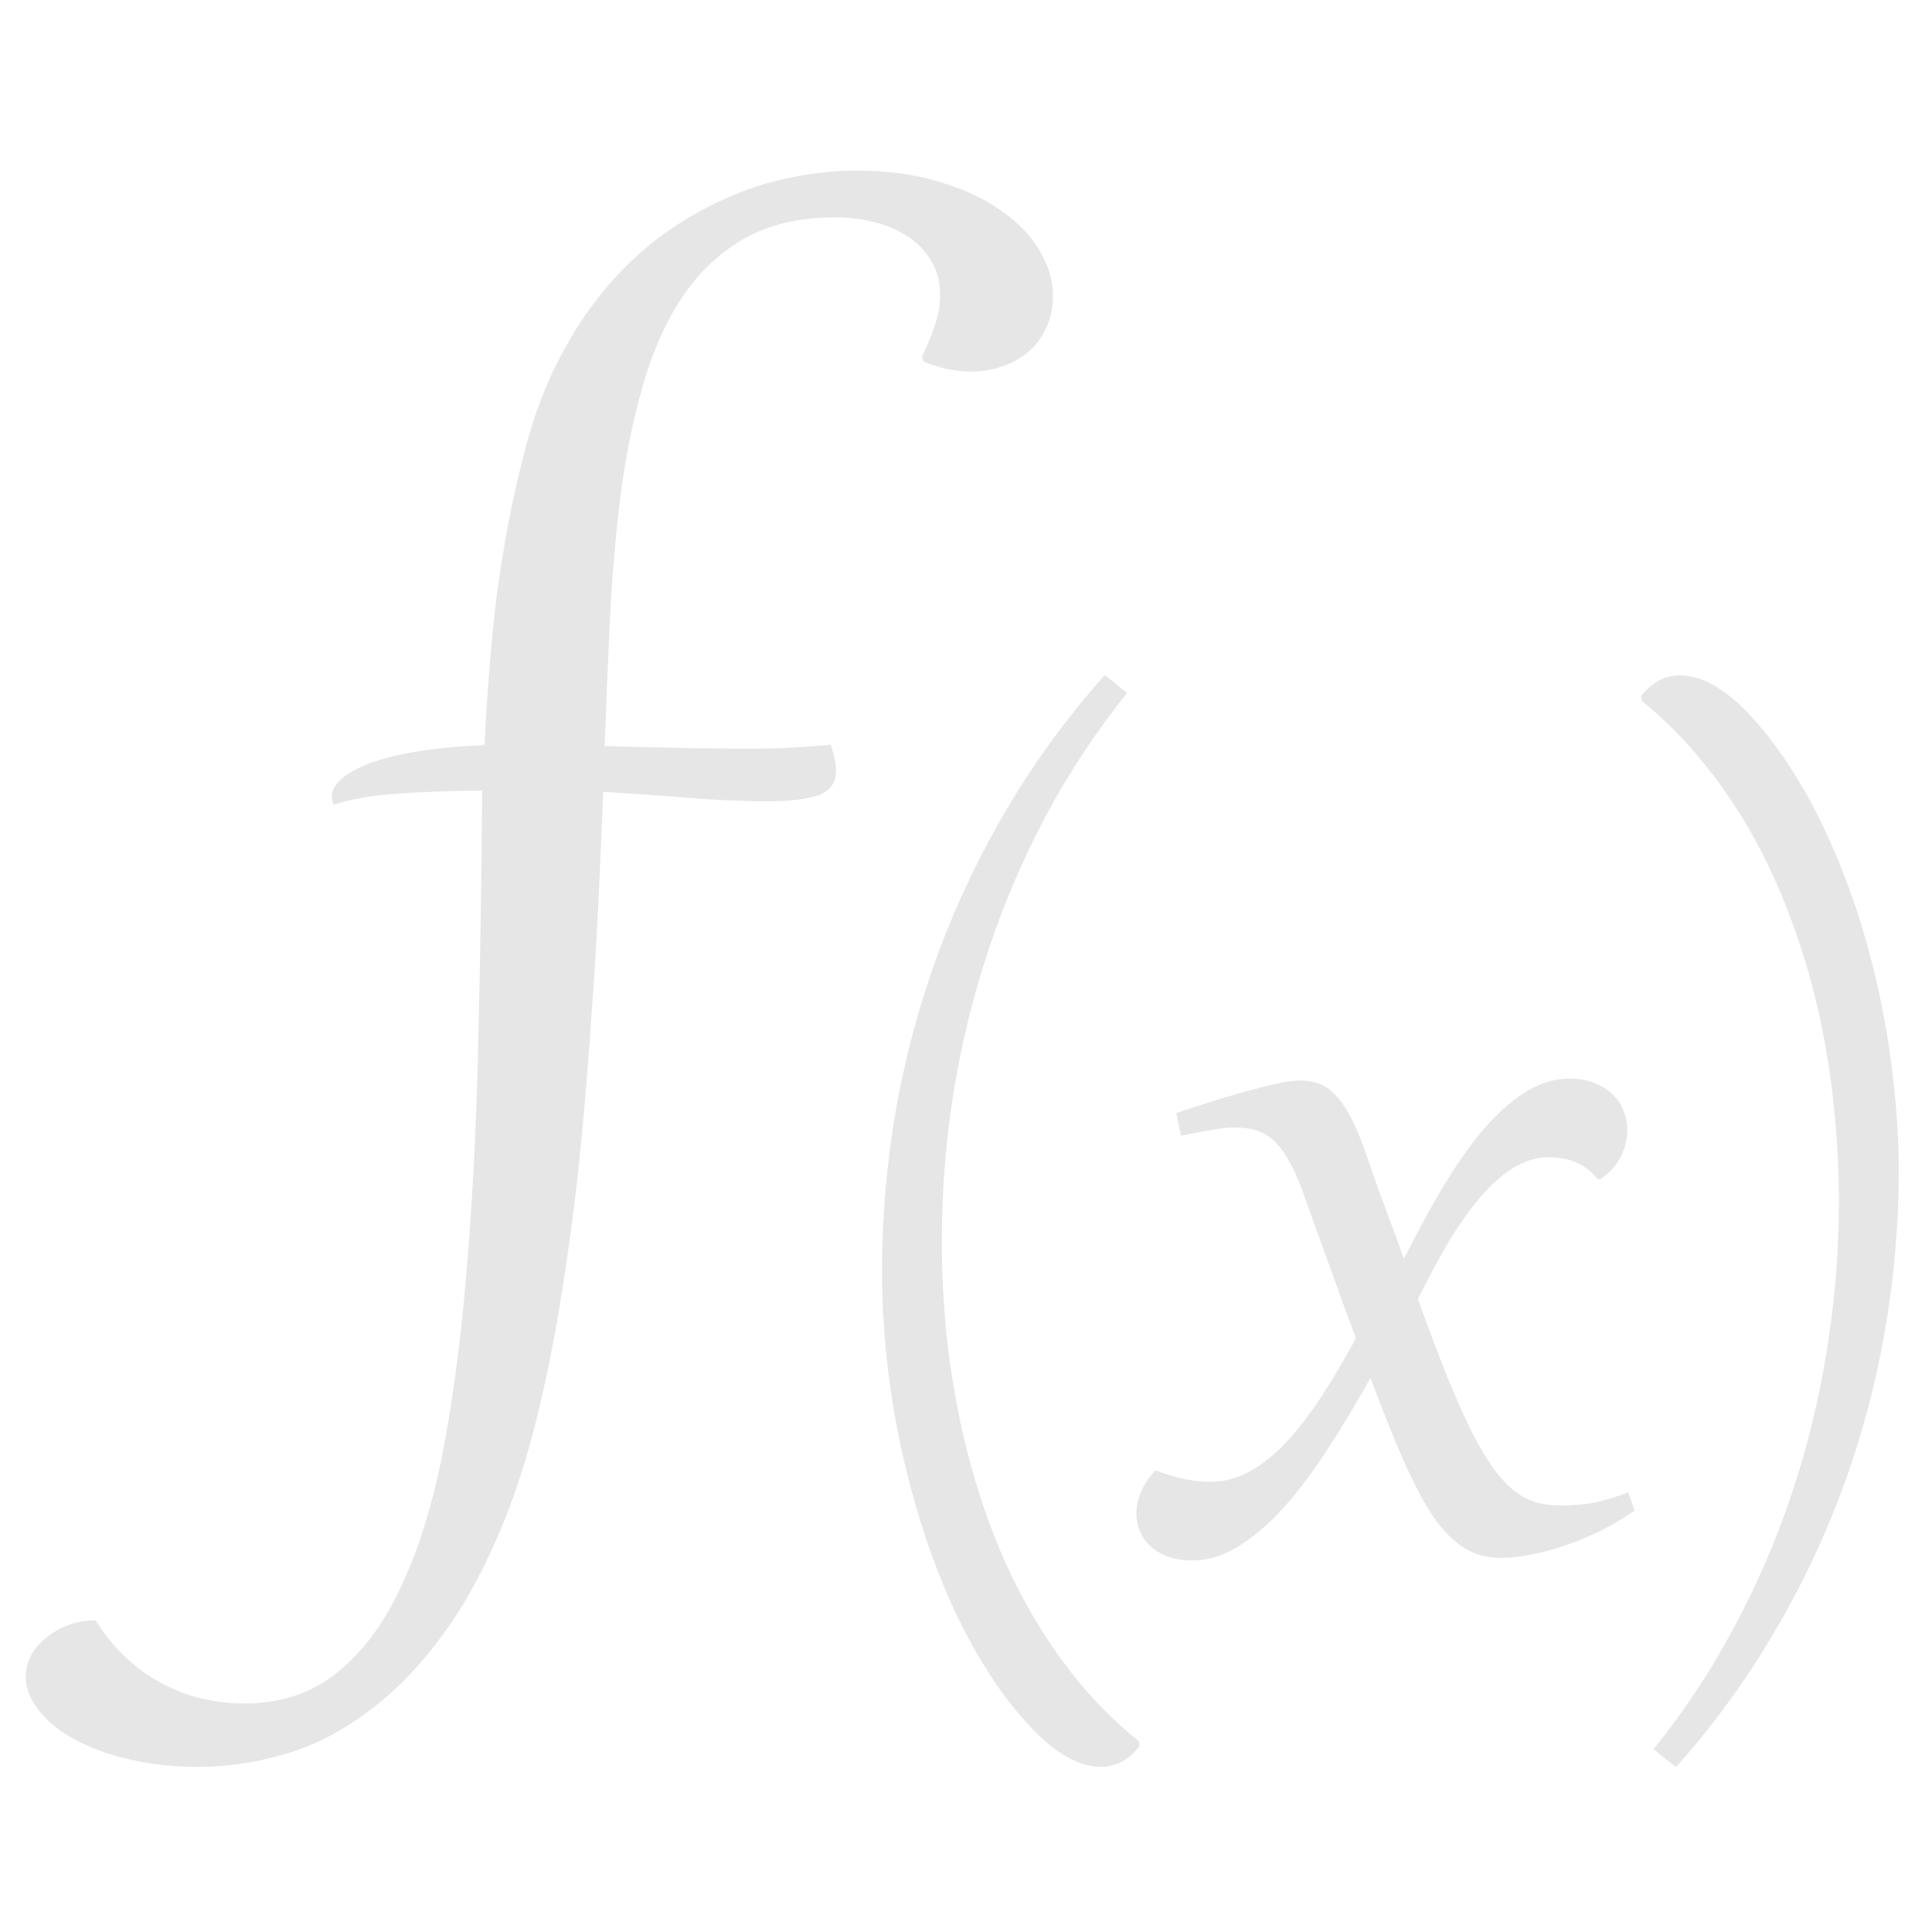 <?xml version="1.0" encoding="UTF-8" standalone="no"?>
<!-- Created with Inkscape (http://www.inkscape.org/) -->

<svg
   width="295"
   height="295"
   id="svg2"
   version="1.1"
   inkscape:version="1.3 (0e150ed6c4, 2023-07-21)"
   sodipodi:docname="function-light.svg"
   inkscape:export-xdpi="83.416573"
   inkscape:export-ydpi="83.416573"
   xmlns:inkscape="http://www.inkscape.org/namespaces/inkscape"
   xmlns:sodipodi="http://sodipodi.sourceforge.net/DTD/sodipodi-0.dtd"
   xmlns="http://www.w3.org/2000/svg"
   xmlns:svg="http://www.w3.org/2000/svg"
   xmlns:rdf="http://www.w3.org/1999/02/22-rdf-syntax-ns#"
   xmlns:cc="http://creativecommons.org/ns#"
   xmlns:dc="http://purl.org/dc/elements/1.1/">
  <defs
     id="defs4" />
  <sodipodi:namedview
     id="base"
     pagecolor="#ffffff"
     bordercolor="#666666"
     borderopacity="1.0"
     inkscape:pageopacity="0.0"
     inkscape:pageshadow="2"
     inkscape:zoom="0.7"
     inkscape:cx="-120"
     inkscape:cy="117.85714"
     inkscape:document-units="px"
     inkscape:current-layer="layer1"
     showgrid="false"
     inkscape:window-width="2560"
     inkscape:window-height="1369"
     inkscape:window-x="-8"
     inkscape:window-y="-8"
     inkscape:window-maximized="1"
     fit-margin-top="0"
     fit-margin-left="0"
     fit-margin-right="0"
     fit-margin-bottom="0"
     inkscape:showpageshadow="2"
     inkscape:pagecheckerboard="0"
     inkscape:deskcolor="#d1d1d1" />
  <g
     inkscape:groupmode="layer"
     id="layer7"
     inkscape:label="Paper"
     style="display:inline;opacity:1"
     transform="translate(44.199,32.293)" />
  <g
     inkscape:label="Layer 1"
     inkscape:groupmode="layer"
     id="layer1"
     transform="translate(-60.651,-197.85)"
     style="display:inline">
    <g
       aria-label="f"
       transform="scale(1.061,0.943)"
       style="font-style:normal;font-weight:normal;font-size:17.048px;line-height:0%;font-family:sans-serif;letter-spacing:0px;word-spacing:0px;fill:#e6e6e6;fill-opacity:1;stroke:none;stroke-width:1.421"
       id="text2985">
      <path
         d="m 144.179,330.604 q 3.468,0.139 6.659,0.208 3.26,0.069 6.035,0.139 2.844,0 5.064,0.069 2.289,0 3.885,0 3.191,0 6.035,-0.208 2.844,-0.208 4.856,-0.416 0.763,2.636 0.763,4.162 0,3.052 -2.567,4.023 -2.497,0.971 -7.283,0.971 -4.786,0 -10.682,-0.486 -5.896,-0.555 -12.972,-1.04 -0.277,8.255 -0.694,17.966 -0.416,9.711 -1.11,20.116 -0.624,10.405 -1.595,21.157 -0.971,10.682 -2.428,20.879 -1.387,10.197 -3.33,19.423 -1.942,9.295 -4.509,16.856 -4.093,11.862 -9.226,19.769 -5.133,7.977 -10.96,12.763 -5.757,4.856 -11.931,6.867 -6.243,2.081 -12.417,2.081 -5.341,0 -9.85,-1.179 -4.578,-1.179 -7.908,-3.191 -3.33,-2.012 -5.202,-4.717 -1.942,-2.636 -1.942,-5.619 0,-1.665 0.763,-3.33 0.763,-1.595 2.15,-2.844 1.318,-1.249 3.191,-2.081 1.804,-0.763 3.954,-0.763 2.012,3.607 4.439,6.104 2.428,2.567 5.202,4.162 2.775,1.665 5.757,2.428 2.983,0.763 6.035,0.763 7.977,0 13.526,-5.202 5.619,-5.133 9.364,-14.636 3.815,-9.434 5.966,-22.822 2.15,-13.388 3.26,-29.758 1.179,-16.44 1.526,-35.446 0.416,-19.076 0.555,-39.955 -6.52,0.069 -12.07,0.486 -5.549,0.416 -9.295,1.804 -0.277,-0.624 -0.277,-1.318 0,-1.665 1.595,-3.052 1.595,-1.457 4.439,-2.567 2.913,-1.11 6.937,-1.804 4.093,-0.694 9.018,-0.902 0.277,-6.52 0.694,-12.417 0.416,-5.966 1.04,-11.723 0.694,-5.827 1.665,-11.654 0.971,-5.827 2.428,-12.07 1.873,-8.116 4.856,-14.567 2.983,-6.52 6.729,-11.515 3.815,-5.064 8.185,-8.671 4.439,-3.607 9.087,-5.896 4.648,-2.358 9.434,-3.399 4.786,-1.11 9.364,-1.11 6.729,0 11.931,1.804 5.272,1.734 8.879,4.648 3.676,2.844 5.549,6.451 1.942,3.607 1.942,7.353 0,2.913 -0.971,5.202 -0.902,2.289 -2.567,3.885 -1.595,1.526 -3.746,2.358 -2.15,0.832 -4.578,0.832 -3.191,0 -6.729,-1.595 l -0.277,-0.763 q 1.318,-3.052 1.942,-5.341 0.694,-2.289 0.694,-4.717 0,-3.33 -1.387,-5.688 -1.318,-2.428 -3.538,-3.954 -2.15,-1.526 -4.856,-2.22 -2.636,-0.694 -5.272,-0.694 -7.769,0 -13.18,3.468 -5.341,3.468 -8.948,9.573 -3.538,6.035 -5.619,14.29 -2.081,8.185 -3.191,17.688 -1.04,9.503 -1.526,19.908 -0.416,10.336 -0.763,20.671 z"
         style="font-style:normal;font-variant:normal;font-weight:normal;font-stretch:normal;font-size:284.126px;line-height:125%;font-family:Gabriola;-inkscape-font-specification:Gabriola;text-align:start;writing-mode:lr-tb;text-anchor:start;fill:#e6e6e6;fill-opacity:1;stroke-width:1.421"
         id="path1763" />
    </g>
    <g
       aria-label="(x)"
       transform="scale(0.995,1.005)"
       style="font-style:normal;font-weight:normal;font-size:17.048px;line-height:0%;font-family:sans-serif;letter-spacing:0px;word-spacing:0px;fill:#e6e6e6;fill-opacity:1;stroke:none;stroke-width:1.421"
       id="text2985-1">
      <path
         d="m 235.825,462.196 q -1.359,1.651 -2.816,2.379 -1.456,0.728 -3.058,0.728 -2.379,0 -4.709,-1.214 -2.33,-1.165 -4.952,-3.641 -3.738,-3.641 -6.99,-8.495 -3.253,-4.854 -5.922,-10.534 -2.621,-5.631 -4.709,-11.942 -2.039,-6.311 -3.495,-12.913 -1.408,-6.602 -2.136,-13.301 -0.728,-6.748 -0.728,-13.204 0,-12.428 2.136,-24.612 2.185,-12.185 6.456,-23.69 4.321,-11.554 10.68,-22.185 6.408,-10.68 14.903,-20.146 l 3.447,2.719 q -6.99,8.592 -12.33,18.399 -5.291,9.806 -8.884,20.437 -3.592,10.631 -5.437,21.894 -1.796,11.214 -1.796,22.622 0,6.748 0.68,13.787 0.728,6.99 2.233,13.932 1.505,6.942 3.884,13.69 2.379,6.748 5.728,12.913 3.398,6.214 7.767,11.699 4.418,5.486 9.952,9.903 z"
         style="font-style:normal;font-variant:normal;font-weight:normal;font-stretch:normal;font-size:198.84px;line-height:125%;font-family:Gabriola;-inkscape-font-specification:Gabriola;text-align:start;writing-mode:lr-tb;text-anchor:start;fill:#e6e6e6;fill-opacity:1;stroke-width:1.421"
         id="path1756" />
      <path
         d="m 241.456,365.98 q 3.35,-1.117 6.359,-2.039 3.01,-0.922 5.486,-1.553 2.476,-0.68 4.272,-1.019 1.845,-0.34 2.864,-0.34 1.505,0 2.816,0.437 1.359,0.437 2.573,1.699 1.262,1.262 2.427,3.495 1.214,2.233 2.427,5.777 1.456,4.272 2.913,8.107 1.456,3.787 2.816,7.573 3.107,-6.165 6.165,-11.214 3.107,-5.097 6.214,-8.641 3.155,-3.592 6.359,-5.534 3.253,-1.99 6.651,-1.99 2.185,0 3.835,0.68 1.651,0.631 2.767,1.699 1.165,1.068 1.699,2.524 0.583,1.408 0.583,2.913 0,2.039 -1.019,4.078 -1.019,1.99 -3.107,3.398 h -0.388 q -0.874,-1.068 -1.845,-1.699 -0.922,-0.68 -1.893,-1.019 -0.971,-0.388 -1.942,-0.485 -0.922,-0.146 -1.796,-0.146 -2.864,0 -5.534,1.651 -2.621,1.602 -5.097,4.515 -2.476,2.864 -4.854,6.796 -2.33,3.932 -4.66,8.592 2.282,6.262 4.175,11.02 1.942,4.757 3.641,8.253 1.699,3.447 3.301,5.777 1.602,2.33 3.253,3.738 1.651,1.408 3.447,1.99 1.796,0.583 3.932,0.583 1.456,0 2.67,-0.097 1.262,-0.097 2.427,-0.291 1.214,-0.243 2.524,-0.631 1.311,-0.388 2.913,-0.971 l 0.971,2.767 q -2.33,1.602 -5,2.961 -2.67,1.311 -5.388,2.233 -2.719,0.971 -5.34,1.456 -2.573,0.534 -4.806,0.534 -3.155,0 -5.68,-1.553 -2.476,-1.505 -4.757,-4.806 -2.233,-3.35 -4.515,-8.495 -2.282,-5.194 -5.049,-12.476 -3.447,6.117 -6.845,11.214 -3.35,5.097 -6.748,8.787 -3.398,3.641 -6.845,5.68 -3.398,2.039 -6.893,2.039 -2.136,0 -3.738,-0.583 -1.602,-0.583 -2.67,-1.553 -1.068,-0.971 -1.602,-2.233 -0.583,-1.311 -0.583,-2.719 0,-1.651 0.728,-3.35 0.728,-1.699 2.185,-3.253 2.621,0.971 4.66,1.359 2.087,0.388 3.787,0.388 3.107,0 5.971,-1.553 2.864,-1.553 5.583,-4.369 2.719,-2.864 5.388,-6.893 2.67,-4.029 5.388,-8.981 -0.874,-2.33 -1.796,-4.806 -0.874,-2.476 -1.893,-5.194 -1.019,-2.767 -2.136,-5.825 -1.117,-3.107 -2.379,-6.602 -1.117,-2.961 -2.233,-4.806 -1.068,-1.893 -2.33,-2.961 -1.214,-1.068 -2.67,-1.456 -1.408,-0.388 -3.155,-0.388 -1.553,0 -3.689,0.388 -2.087,0.34 -4.563,0.874 z"
         style="font-style:normal;font-variant:normal;font-weight:normal;font-stretch:normal;font-size:198.84px;line-height:125%;font-family:Gabriola;-inkscape-font-specification:Gabriola;text-align:start;writing-mode:lr-tb;text-anchor:start;fill:#e6e6e6;fill-opacity:1;stroke-width:1.421"
         id="path1758" />
      <path
         d="m 312.817,302.58 q 1.359,-1.651 2.816,-2.379 1.456,-0.728 3.058,-0.728 2.379,0 4.709,1.214 2.33,1.165 4.952,3.641 3.738,3.689 6.942,8.544 3.253,4.806 5.874,10.486 2.67,5.631 4.757,11.942 2.087,6.311 3.495,12.913 1.408,6.554 2.136,13.301 0.777,6.699 0.777,13.204 0,12.476 -2.185,24.661 -2.136,12.136 -6.456,23.69 -4.272,11.505 -10.68,22.137 -6.359,10.68 -14.855,20.146 l -3.447,-2.719 q 6.99,-8.592 12.282,-18.399 5.34,-9.806 8.932,-20.437 3.592,-10.631 5.388,-21.845 1.845,-11.262 1.845,-22.671 0,-6.748 -0.728,-13.738 -0.68,-7.039 -2.185,-13.981 -1.505,-6.942 -3.932,-13.641 -2.379,-6.748 -5.728,-12.913 -3.35,-6.214 -7.767,-11.699 -4.369,-5.486 -9.903,-9.952 z"
         style="font-style:normal;font-variant:normal;font-weight:normal;font-stretch:normal;font-size:198.84px;line-height:125%;font-family:Gabriola;-inkscape-font-specification:Gabriola;text-align:start;writing-mode:lr-tb;text-anchor:start;fill:#e6e6e6;fill-opacity:1;stroke-width:1.421"
         id="path1760" />
    </g>
  </g>
</svg>
